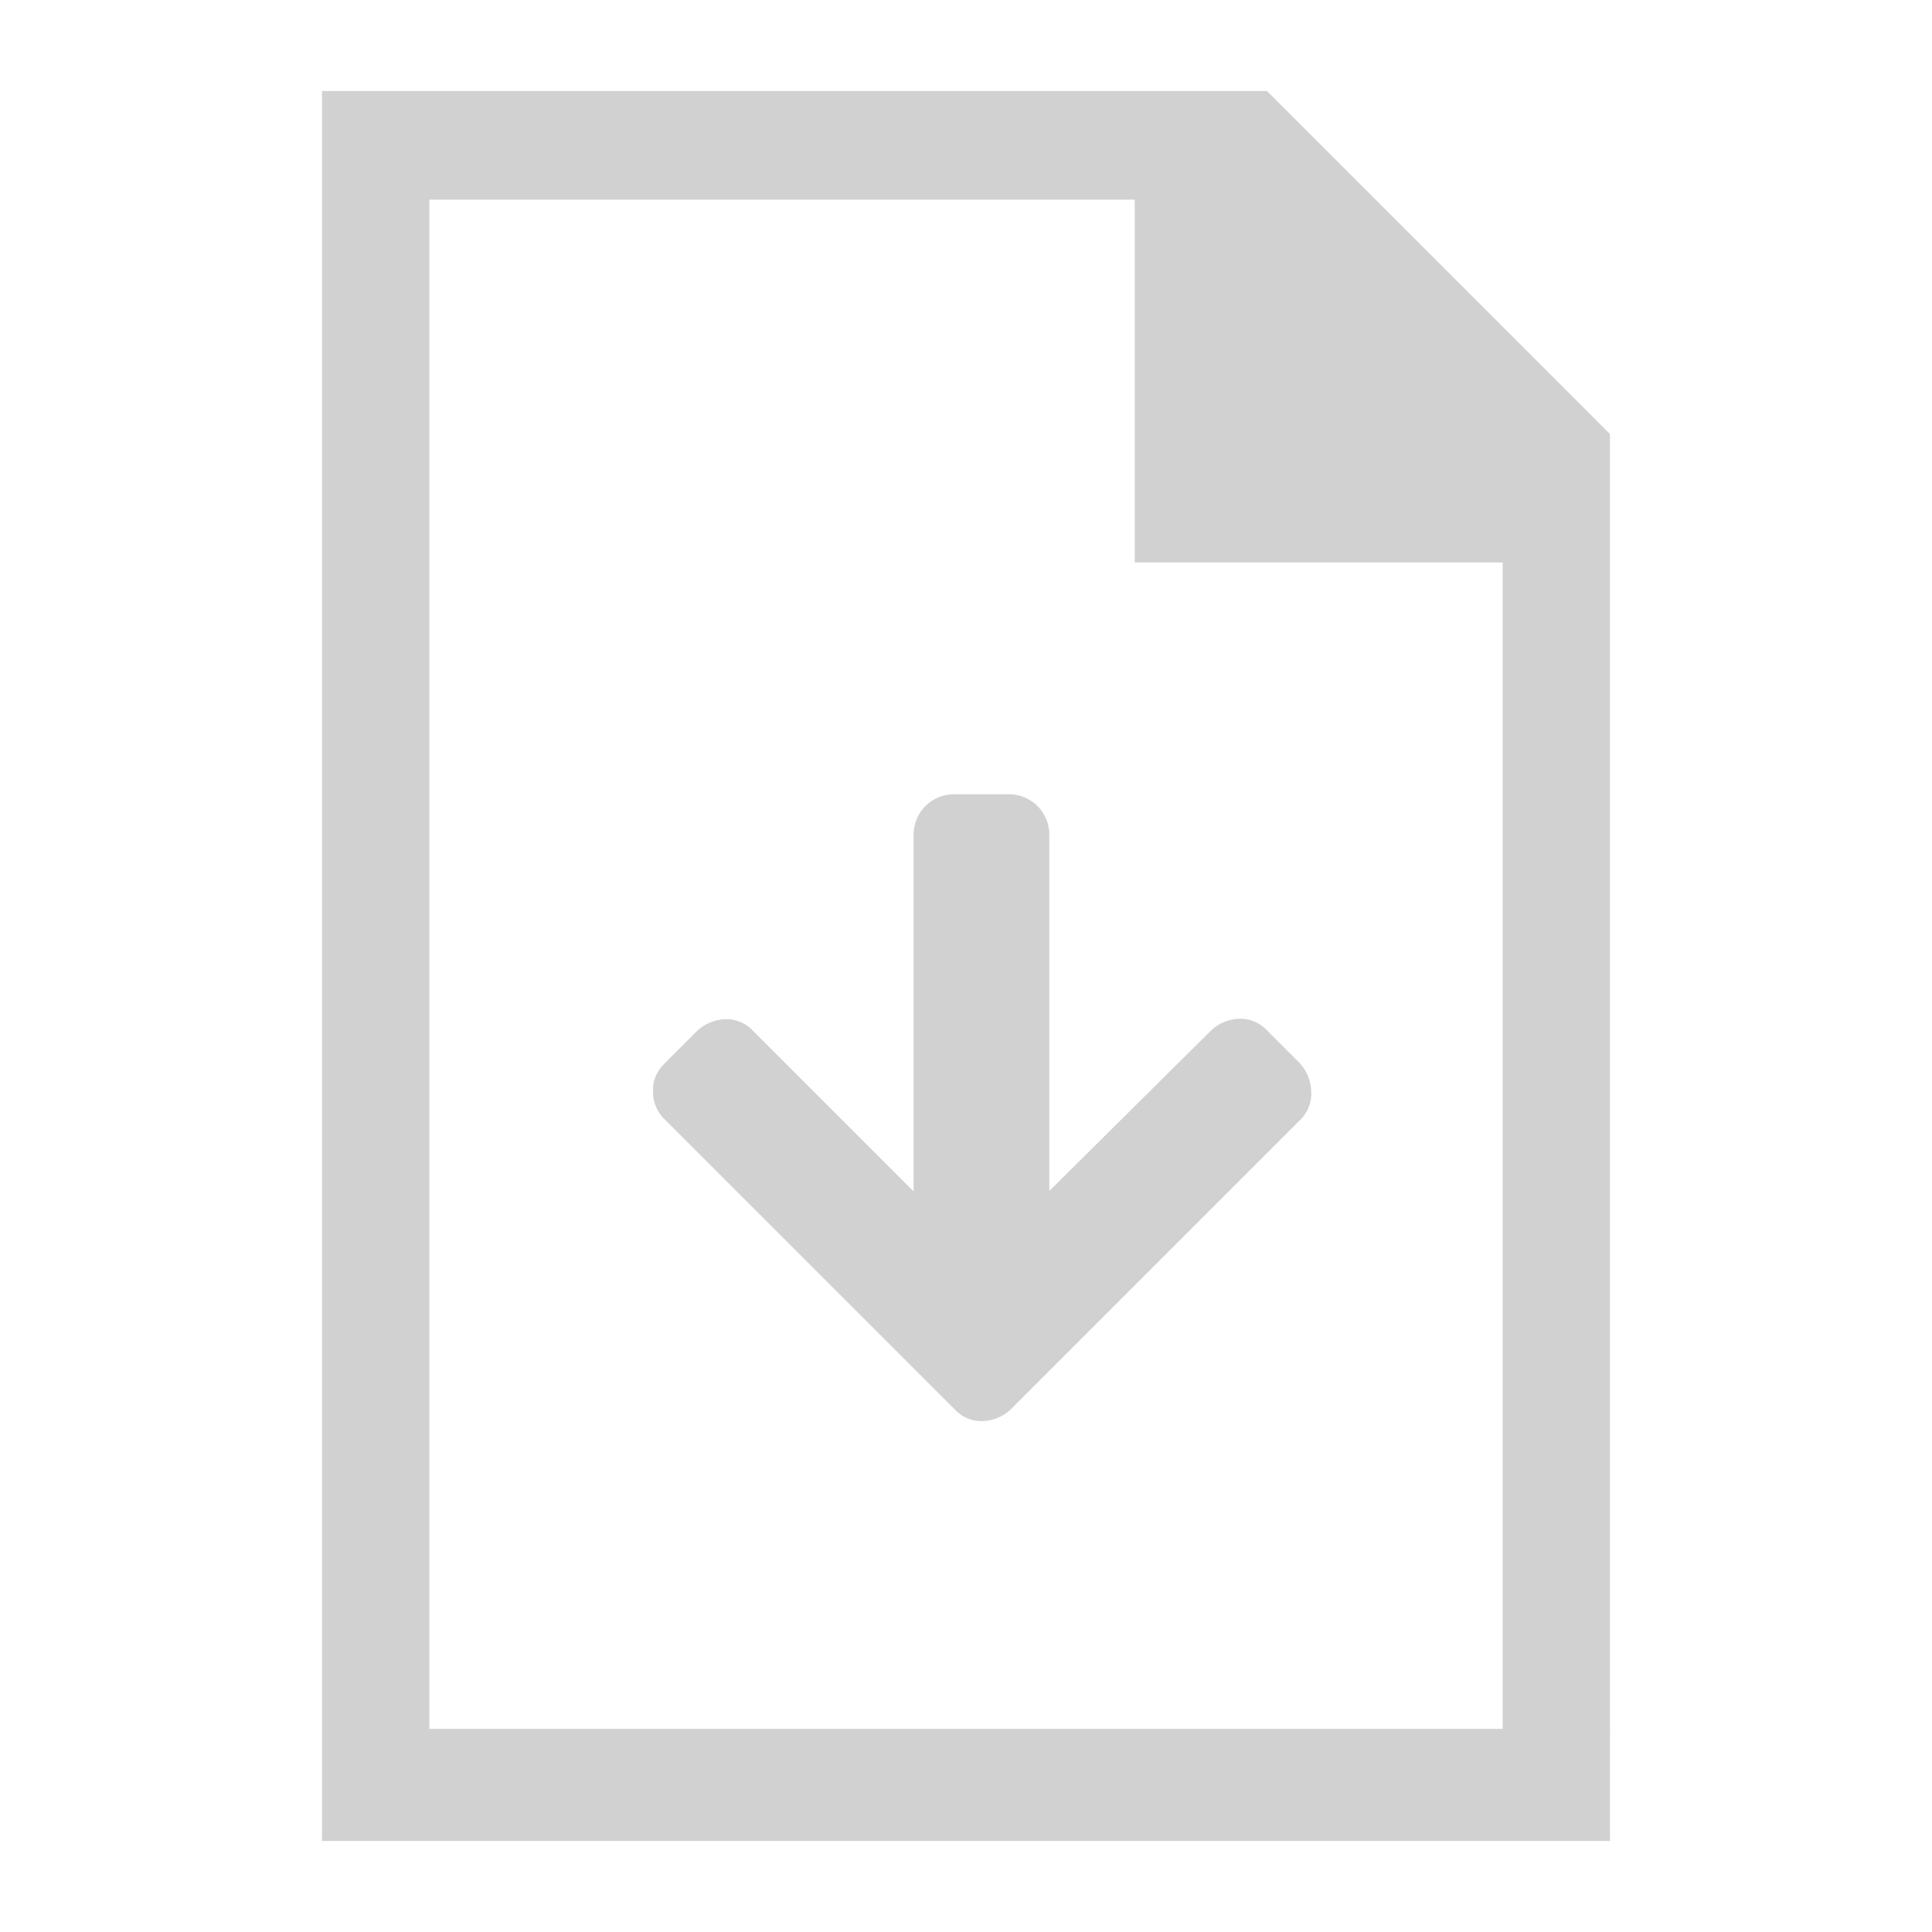 <svg id="Layer_1" data-name="Layer 1" xmlns="http://www.w3.org/2000/svg" viewBox="0 0 45 45"><defs><style>.cls-1{fill:#fff;}.cls-2{fill:#d1d1d1;}</style></defs><title>support-icon-gray-download</title><rect class="cls-1" width="45" height="45"/><path class="cls-2" d="M29.51,2.12H7.5V42.88h30V10.11ZM10,40.35V4.65H26.43V13.1H35V40.27H10Z"/><path class="cls-2" d="M30.31,26.06l-6.76,6.76a1,1,0,0,1-.66.28.84.84,0,0,1-.63-.25h0l-6.78-6.78h0a.88.88,0,0,1-.27-.65.84.84,0,0,1,.25-.63h0l.77-.77a1,1,0,0,1,.66-.28.84.84,0,0,1,.63.25h0l3.76,3.76V19.42a.94.94,0,0,1,.92-.92h1.33a.94.94,0,0,1,.91.92v8.32L28.21,24a1,1,0,0,1,.65-.27.84.84,0,0,1,.63.25h0l.77.77a1,1,0,0,1,.28.66A.86.86,0,0,1,30.31,26.06Z"/></svg>